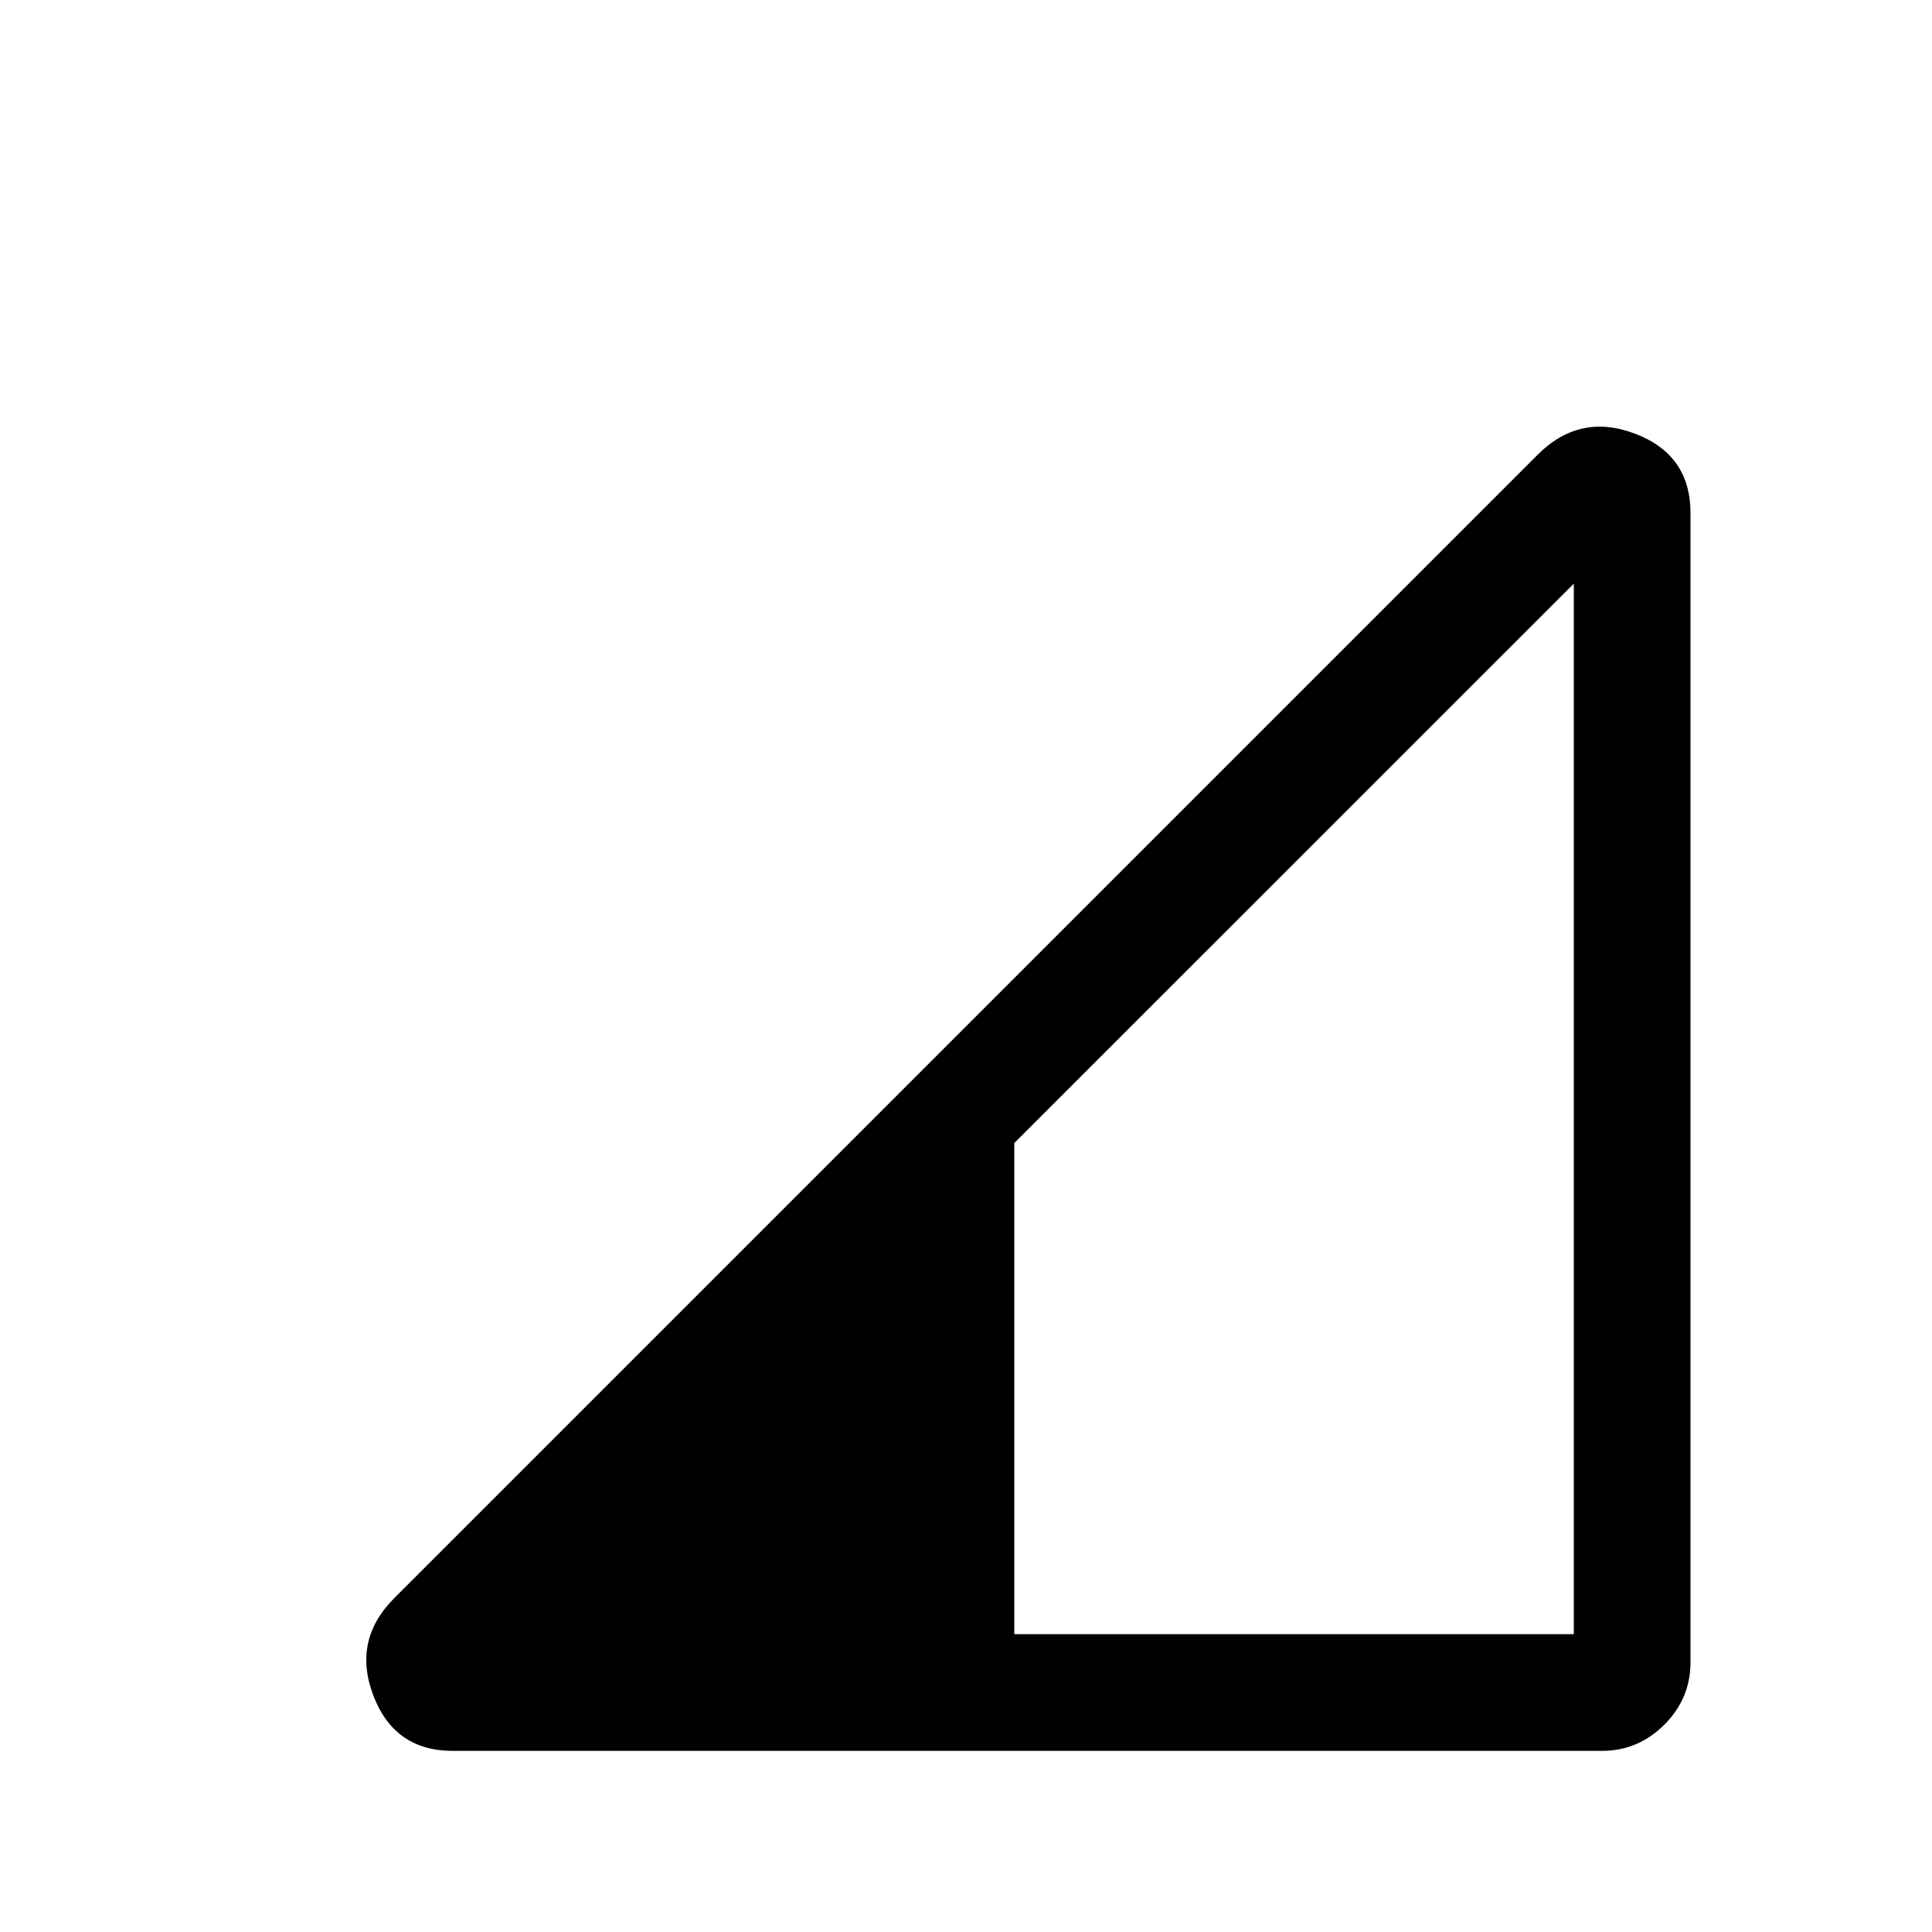 <svg xmlns="http://www.w3.org/2000/svg" height="20" width="20"><path d="M10.5 16.917H16.292V6.042L10.5 11.833ZM4.688 18.125Q4.083 18.125 3.865 17.552Q3.646 16.979 4.083 16.542L15.917 4.708Q16.354 4.271 16.927 4.49Q17.5 4.708 17.5 5.312V17.208Q17.5 17.583 17.229 17.854Q16.958 18.125 16.583 18.125Z"/></svg>